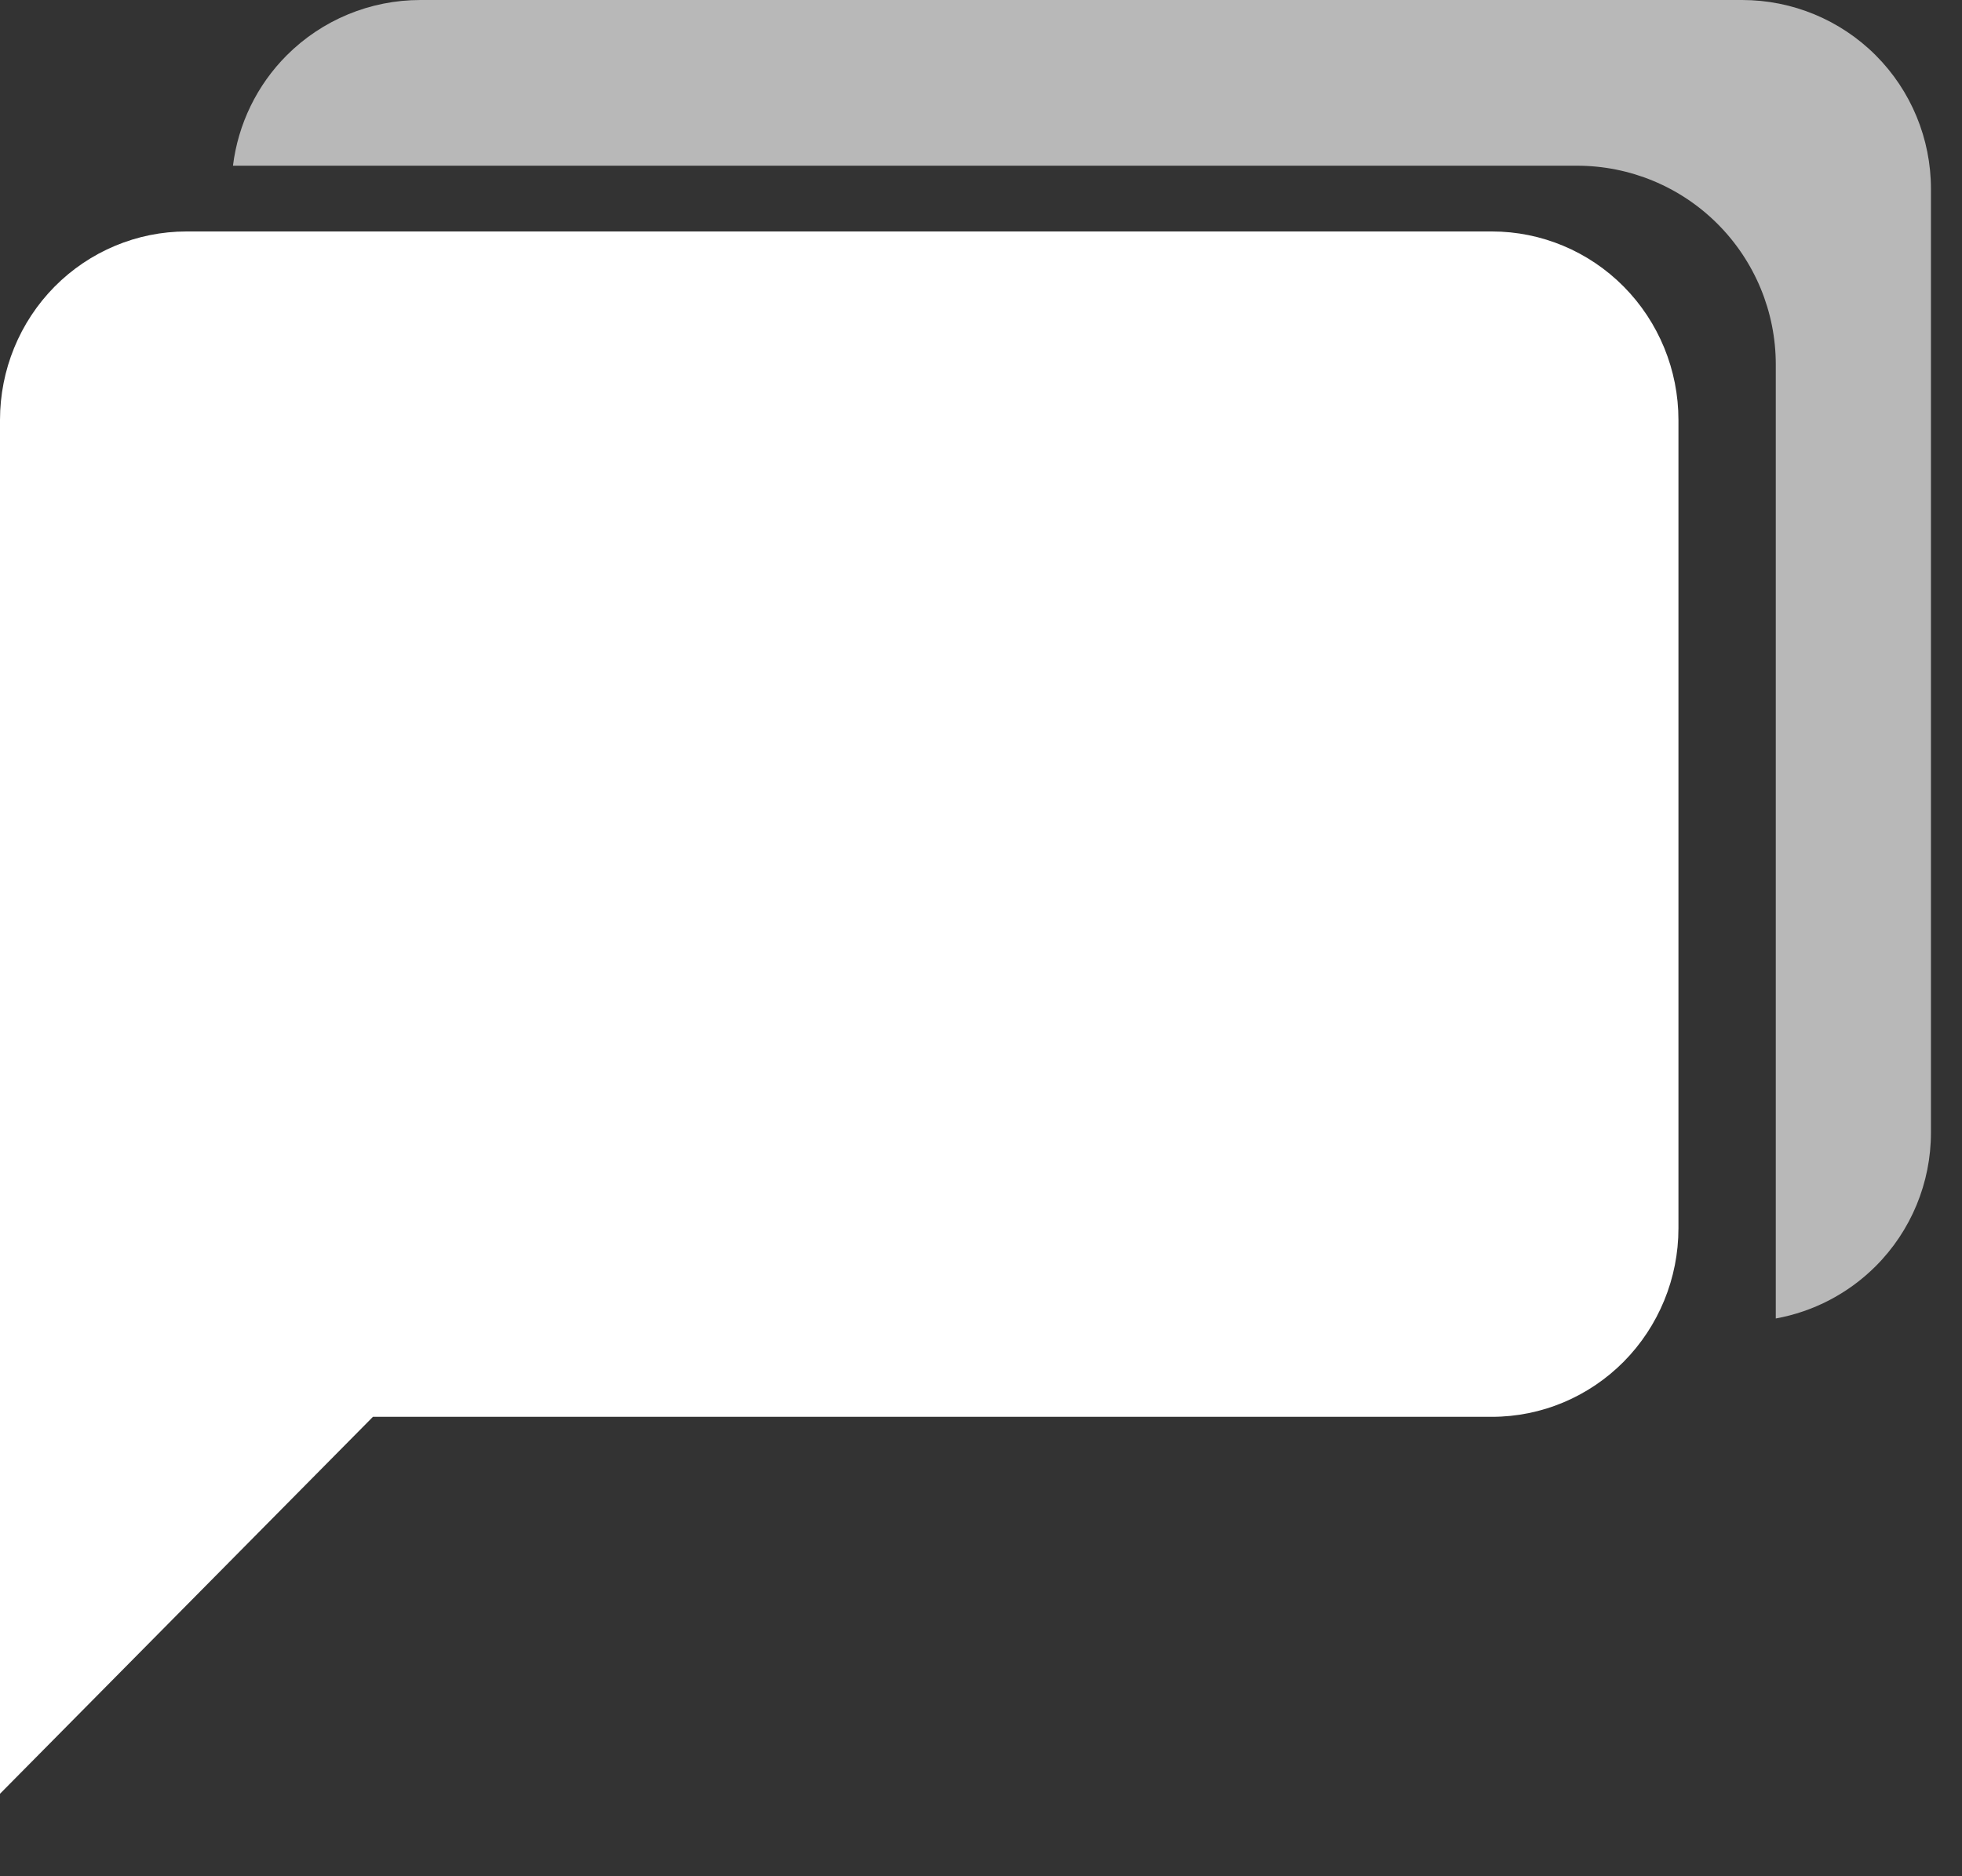<svg width="23" height="22" viewBox="0 0 23 22" fill="none" xmlns="http://www.w3.org/2000/svg"><rect x="0" y="0" width="23" height="22" fill="#333333" stroke="none"/><path d="M19.676 14.403C19.676 14.989 19.445 15.551 19.035 15.966C18.625 16.38 18.069 16.613 17.49 16.613H4.372L0 21.033V4.924C0 4.338 0.23 3.776 0.64 3.361C1.05 2.947 1.606 2.714 2.186 2.714H17.49C18.069 2.714 18.625 2.947 19.035 3.361C19.445 3.776 19.676 4.338 19.676 4.924V14.403Z" fill="white"></path><path fill-rule="evenodd" clip-rule="evenodd" d="M21.988 14.847C22.403 14.432 22.636 13.869 22.636 13.282V2.214C22.636 1.627 22.403 1.063 21.988 0.648C21.573 0.233 21.01 0 20.423 0H4.928C4.34 0 3.777 0.233 3.362 0.648C3.011 0.999 2.791 1.456 2.731 1.943H18.487C19.105 1.943 19.697 2.188 20.134 2.625C20.571 3.062 20.817 3.655 20.817 4.273V15.46C21.258 15.38 21.667 15.168 21.988 14.847Z" fill="white" fill-opacity="0.65"></path></svg>